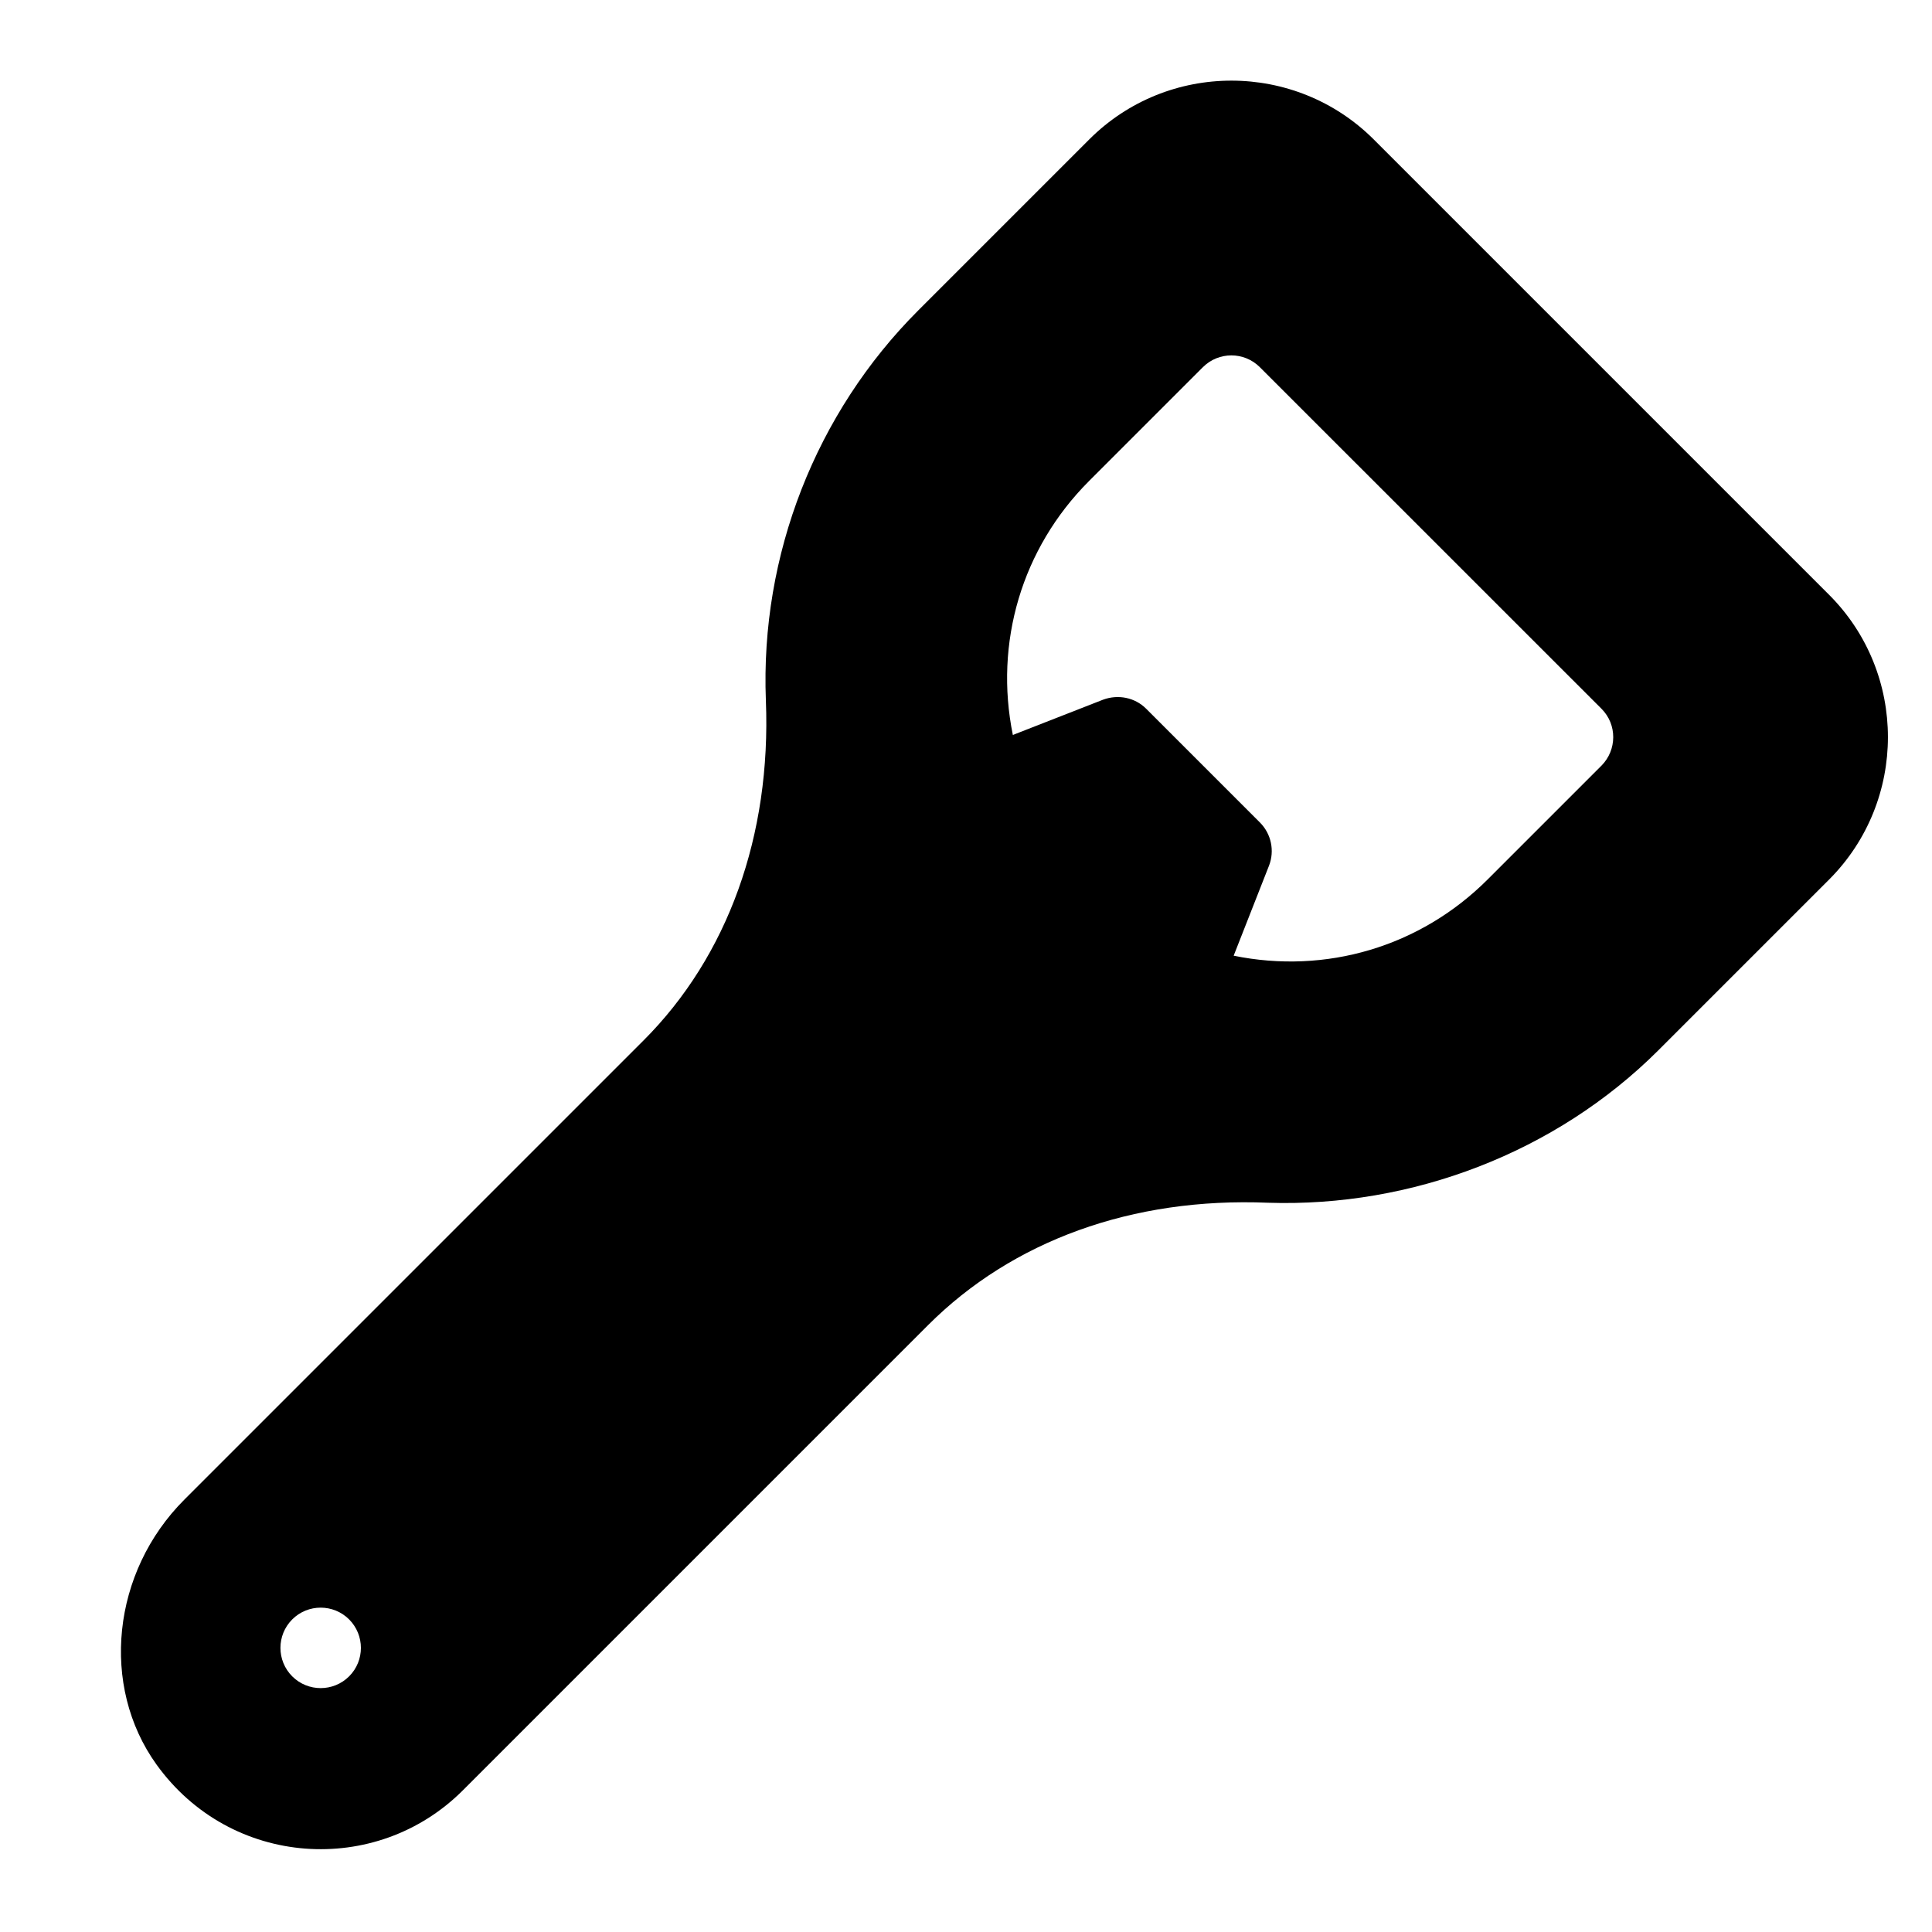 <?xml version="1.0" encoding="utf-8"?>
<!-- Generator: Adobe Illustrator 19.2.0, SVG Export Plug-In . SVG Version: 6.00 Build 0)  -->
<svg version="1.1" xmlns="http://www.w3.org/2000/svg" xmlns:xlink="http://www.w3.org/1999/xlink" x="0px" y="0px" width="24px"
	 height="24px" viewBox="0 0 24 24" enable-background="new 0 0 24 24" xml:space="preserve">
<g id="Filled_Icons">
	<path d="M22.722,7.389l-5.656-5.656c-0.975-0.974-2.561-0.976-3.536,0l-2.121,2.121c-1.276,1.275-1.966,3.043-1.895,4.848
		c0.067,1.677-0.473,3.176-1.52,4.223l-5.703,5.703c-0.901,0.9-1.049,2.316-0.346,3.293c0.921,1.279,2.73,1.396,3.806,0.318
		l5.779-5.779c1.047-1.046,2.534-1.589,4.223-1.519c1.779,0.058,3.571-0.619,4.848-1.894l2.121-2.121
		C23.696,9.95,23.696,8.363,22.722,7.389z M4.337,20.824c-0.195,0.195-0.512,0.195-0.707,0c-0.195-0.195-0.195-0.512,0-0.707
		c0.195-0.195,0.512-0.195,0.707,0C4.532,20.313,4.532,20.629,4.337,20.824z M19.894,9.511l-1.414,1.414
		c-0.838,0.838-2.01,1.181-3.155,0.947l0.439-1.118c0.072-0.185,0.028-0.395-0.112-0.536l-1.414-1.414
		c-0.141-0.141-0.35-0.181-0.536-0.112L12.582,9.13c-0.233-1.144,0.109-2.317,0.947-3.155l1.414-1.414
		c0.195-0.195,0.512-0.195,0.707,0l4.243,4.242C20.092,9.001,20.086,9.318,19.894,9.511z"/>
</g>
<g id="invisible_shape">
	<rect fill="none" width="24" height="24"/>
</g>
</svg>

